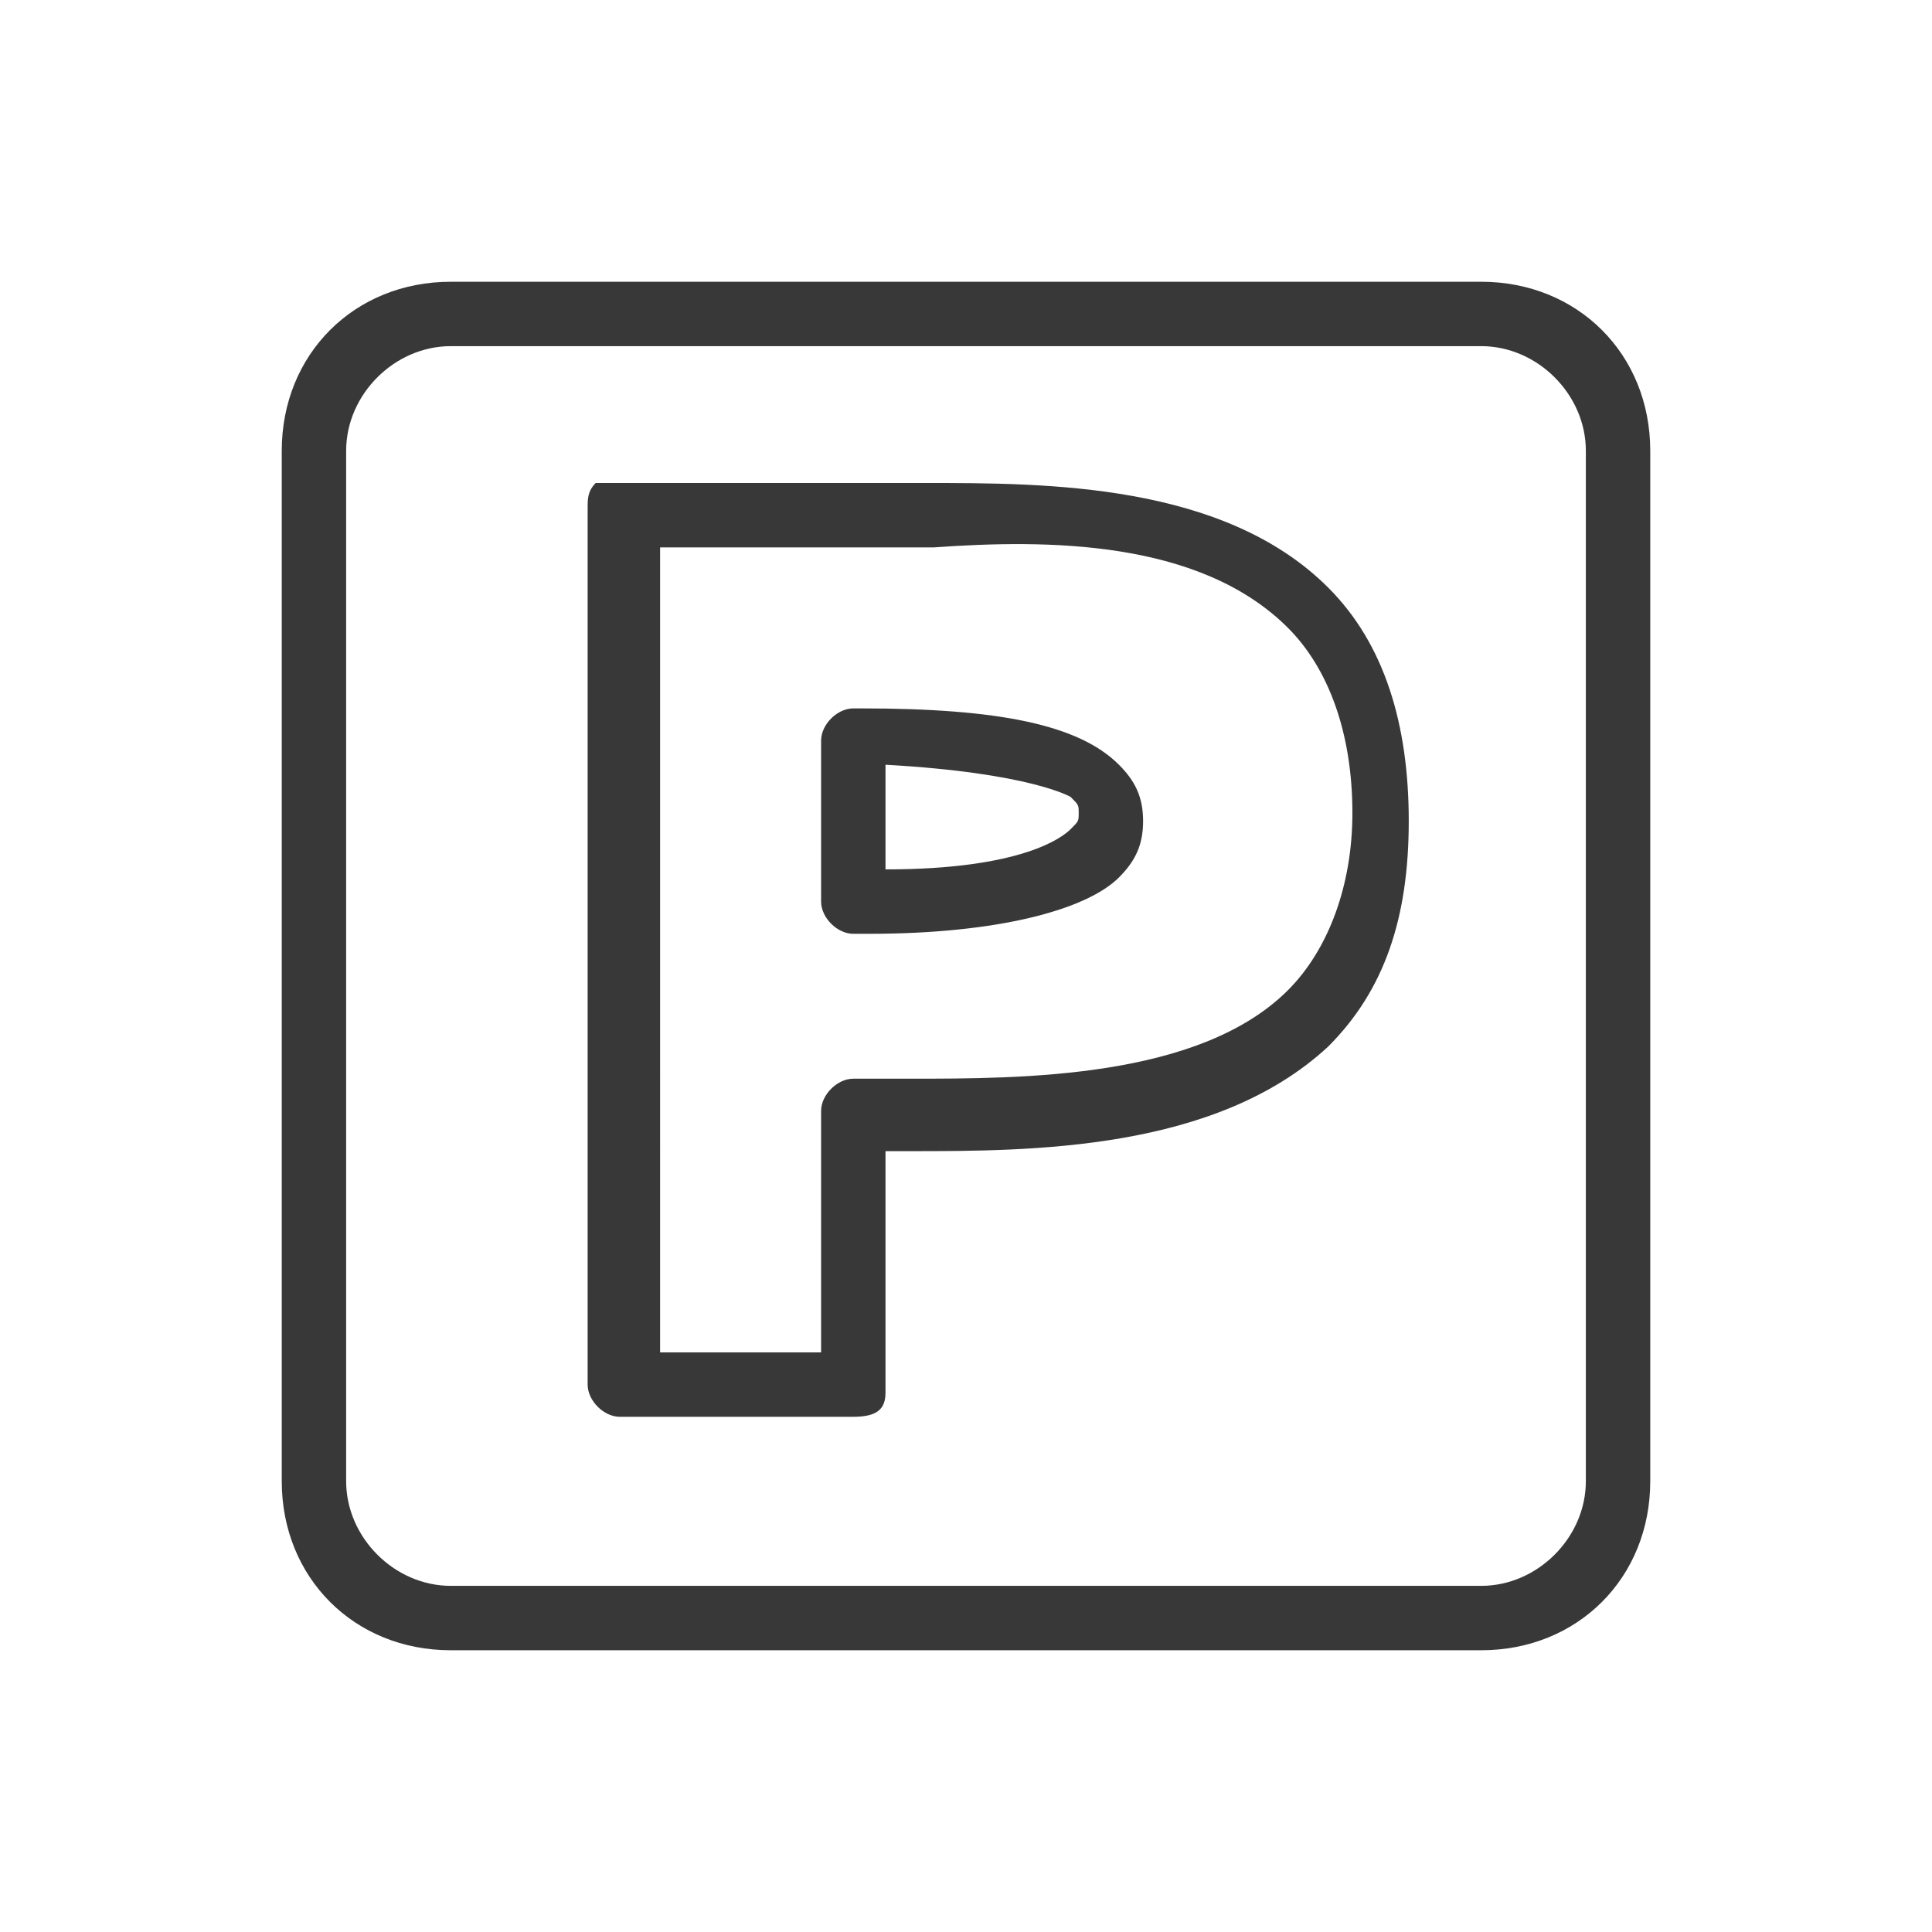 <?xml version="1.0" encoding="utf-8"?>
<!-- Generator: Adobe Illustrator 21.1.0, SVG Export Plug-In . SVG Version: 6.00 Build 0)  -->
<svg version="1.1" id="cw-parking_1_" xmlns="http://www.w3.org/2000/svg" xmlns:xlink="http://www.w3.org/1999/xlink" x="0px"
	 y="0px" viewBox="0 0 24 24" style="enable-background:new 0 0 24 24;" xml:space="preserve">
<style type="text/css">
	.st0{fill:#383838;}
</style>
<path id="cw-parking" class="st0" d="M18.4,20.5H5.6c-1.2,0-2.1-0.9-2.1-2.1V5.6c0-1.2,0.9-2.1,2.1-2.1h12.8c1.2,0,2.1,0.9,2.1,2.1
	v12.8C20.5,19.6,19.6,20.5,18.4,20.5z M5.6,4.3c-0.7,0-1.3,0.6-1.3,1.3v12.8c0,0.7,0.6,1.3,1.3,1.3h12.8c0.7,0,1.3-0.6,1.3-1.3V5.6
	c0-0.7-0.6-1.3-1.3-1.3H5.6z M10.6,17.6H7.7c-0.2,0-0.4-0.2-0.4-0.4V6.3c0-0.1,0-0.2,0.1-0.3C7.5,6,7.6,6,7.7,6c0,0,0,0,0,0l3.8,0
	c1.5,0,3.7,0,5,1.3c0.7,0.7,1,1.7,1,2.9c0,1.2-0.3,2.1-1,2.8c-1.4,1.3-3.7,1.3-5.2,1.3c-0.1,0-0.2,0-0.3,0v3
	C11,17.5,10.9,17.6,10.6,17.6z M8.1,16.8h2.1v-3c0-0.2,0.2-0.4,0.4-0.4l0.2,0c0.2,0,0.3,0,0.5,0c1.4,0,3.6,0,4.7-1.1
	c0.5-0.5,0.8-1.3,0.8-2.2c0-1-0.3-1.8-0.8-2.3c-1.1-1.1-3-1.1-4.4-1l-3.4,0V16.8z M10.8,11.6c0,0-0.1,0-0.1,0l-0.1,0
	c-0.2,0-0.4-0.2-0.4-0.4v-2c0-0.2,0.2-0.4,0.4-0.4l0.1,0c1.7,0,2.7,0.2,3.2,0.7c0.2,0.2,0.3,0.4,0.3,0.7s-0.1,0.5-0.3,0.7
	C13.5,11.3,12.4,11.6,10.8,11.6z M11,9.5v1.3c1.7,0,2.2-0.4,2.3-0.5c0.1-0.1,0.1-0.1,0.1-0.2s0-0.1-0.1-0.2
	C13.3,9.9,12.8,9.6,11,9.5z"/>
</svg>
